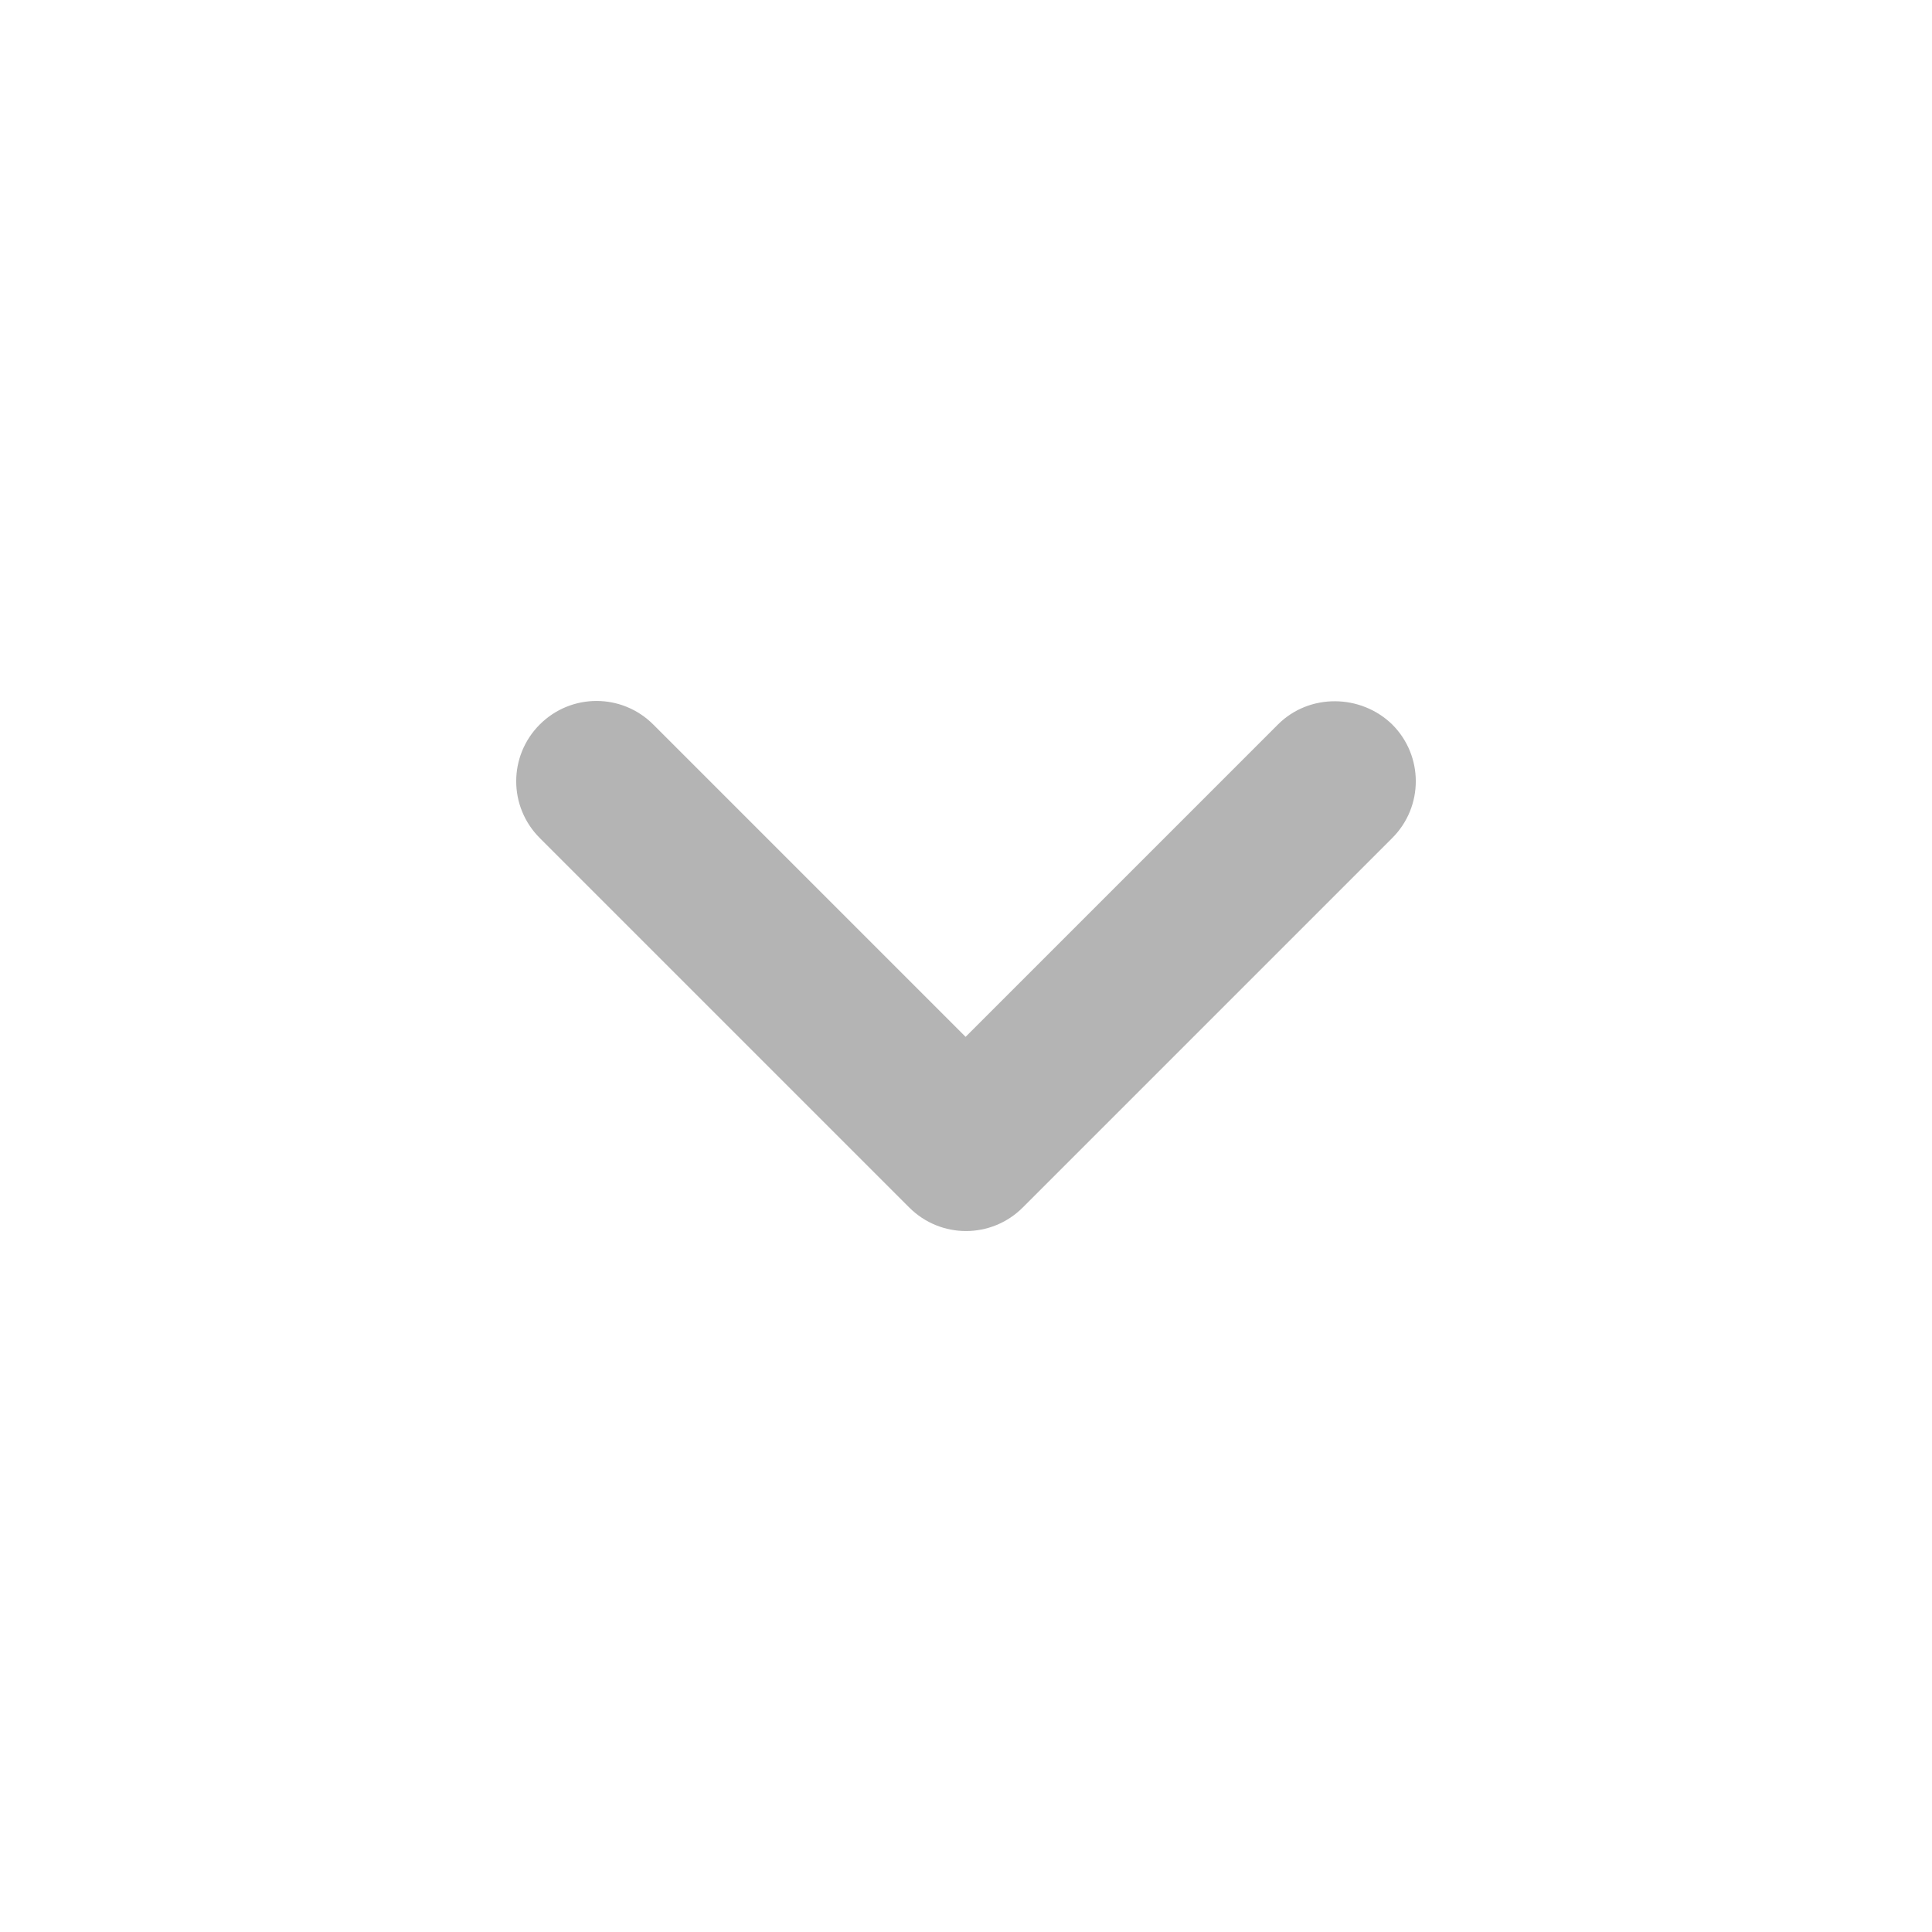 <svg width="24" height="24" viewBox="0 0 24 24" fill="none" xmlns="http://www.w3.org/2000/svg">
<path d="M15.875 9L11.995 12.88L8.115 9C7.725 8.61 7.095 8.61 6.705 9C6.315 9.39 6.315 10.02 6.705 10.41L11.295 15C11.685 15.39 12.315 15.39 12.705 15L17.295 10.41C17.685 10.02 17.685 9.39 17.295 9C16.905 8.62 16.265 8.61 15.875 9Z" fill="#B4B4B4"/>
</svg>
